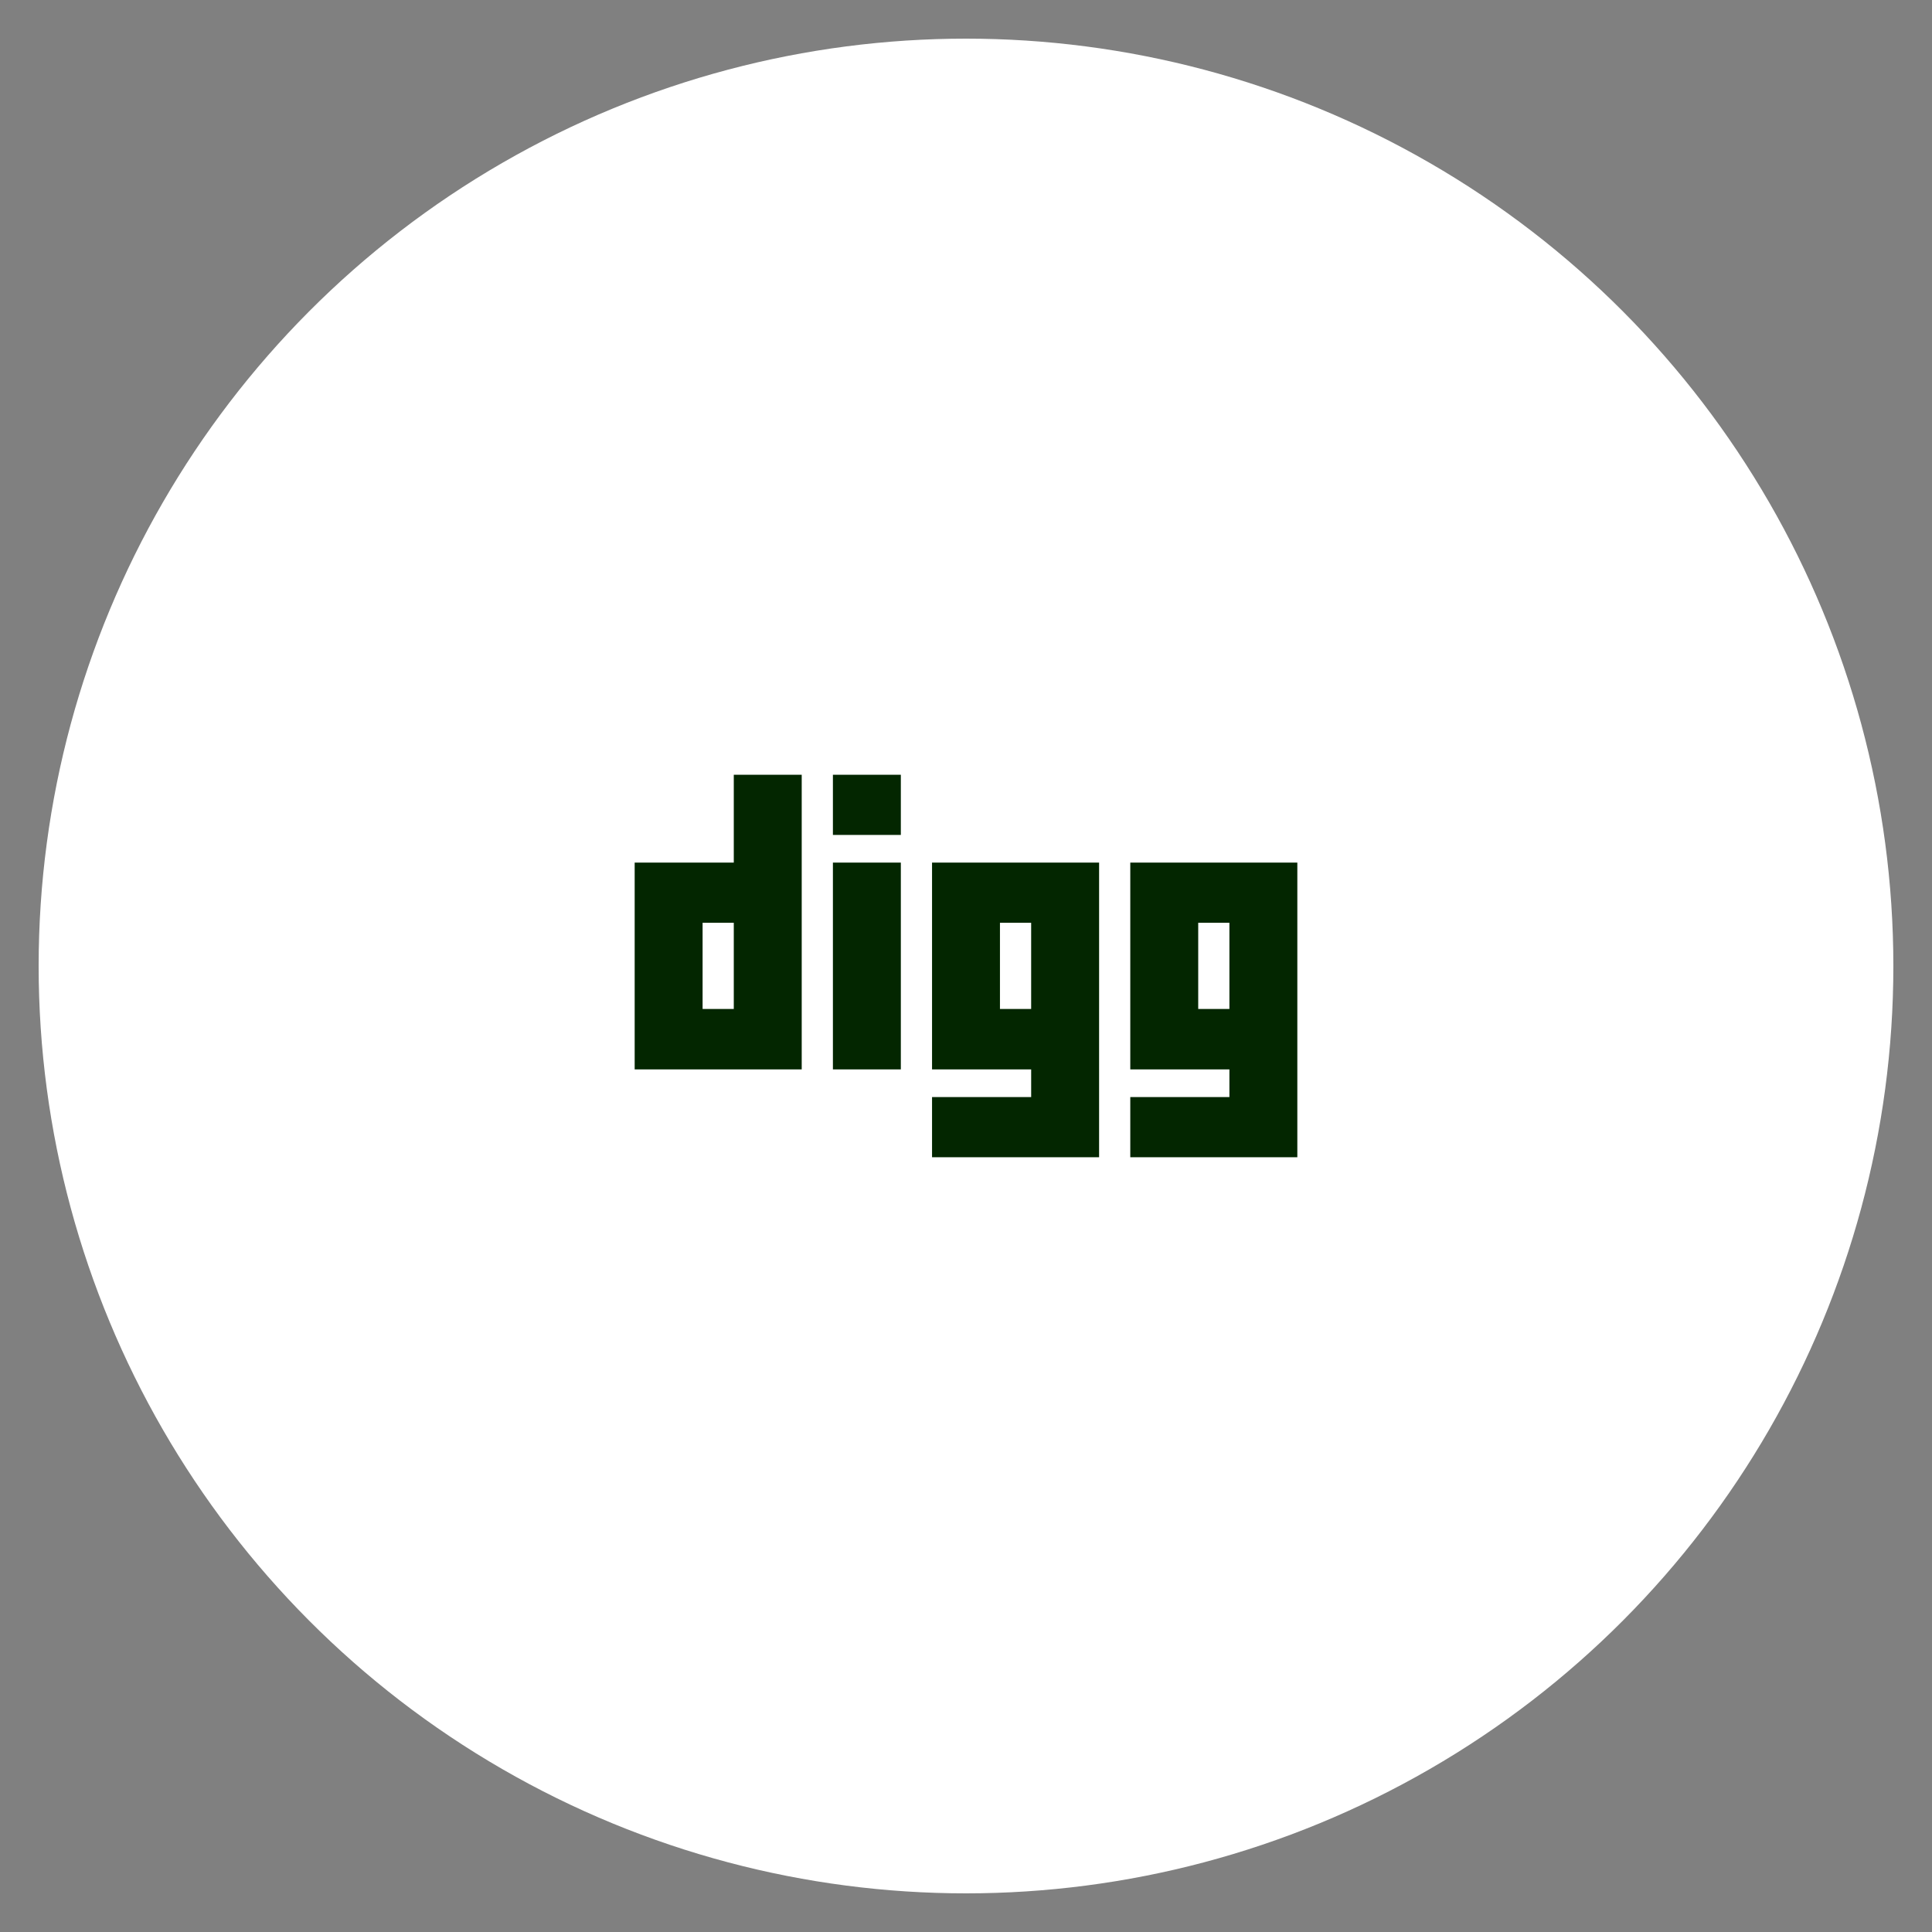 <?xml version="1.0" encoding="utf-8"?>
<!-- Generate more at customizr.net -->
<!DOCTYPE svg PUBLIC "-//W3C//DTD SVG 1.1//EN" "http://www.w3.org/Graphics/SVG/1.1/DTD/svg11.dtd">
<svg id="digg2-logo" class="custom-icon" version="1.1" xmlns="http://www.w3.org/2000/svg" xmlns:xlink="http://www.w3.org/1999/xlink" viewBox="0 0 100 100" style="height: 73px; width: 73px;"><rect x="0" y="0" width="100" height="100" fill="#808080" stroke="none"/><circle class="outer-shape" cx="50" cy="50" r="48" style="opacity: 1; fill: rgb(255, 255, 255);"></circle>
	<path class="inner-shape" style="opacity: 1; fill: rgb(3, 38, 0);" transform="translate(32.5,32.5) scale(0.35)" d="M15.659,34.706H1.001v30.587h24.704V21.716H15.659C15.659,21.716,15.659,34.706,15.659,34.706z M15.659,56.356h-4.613 V43.608h4.613V56.356z M30.318,65.294h10.046V34.706H30.318V65.294z M30.318,30.618h10.046v-8.902H30.318V30.618z M44.978,65.294 h14.659v4.088H44.978v8.902l24.704-0.001l0.001-43.577H44.978V65.294z M55.022,43.608h4.614v12.748h-4.614V43.608z M74.295,34.706 v30.587h14.659v4.088H74.295v8.902l24.704-0.001l0.001-43.577H74.295V34.706z M88.954,56.356h-4.613V43.608h4.613V56.356z"></path>
</svg>

